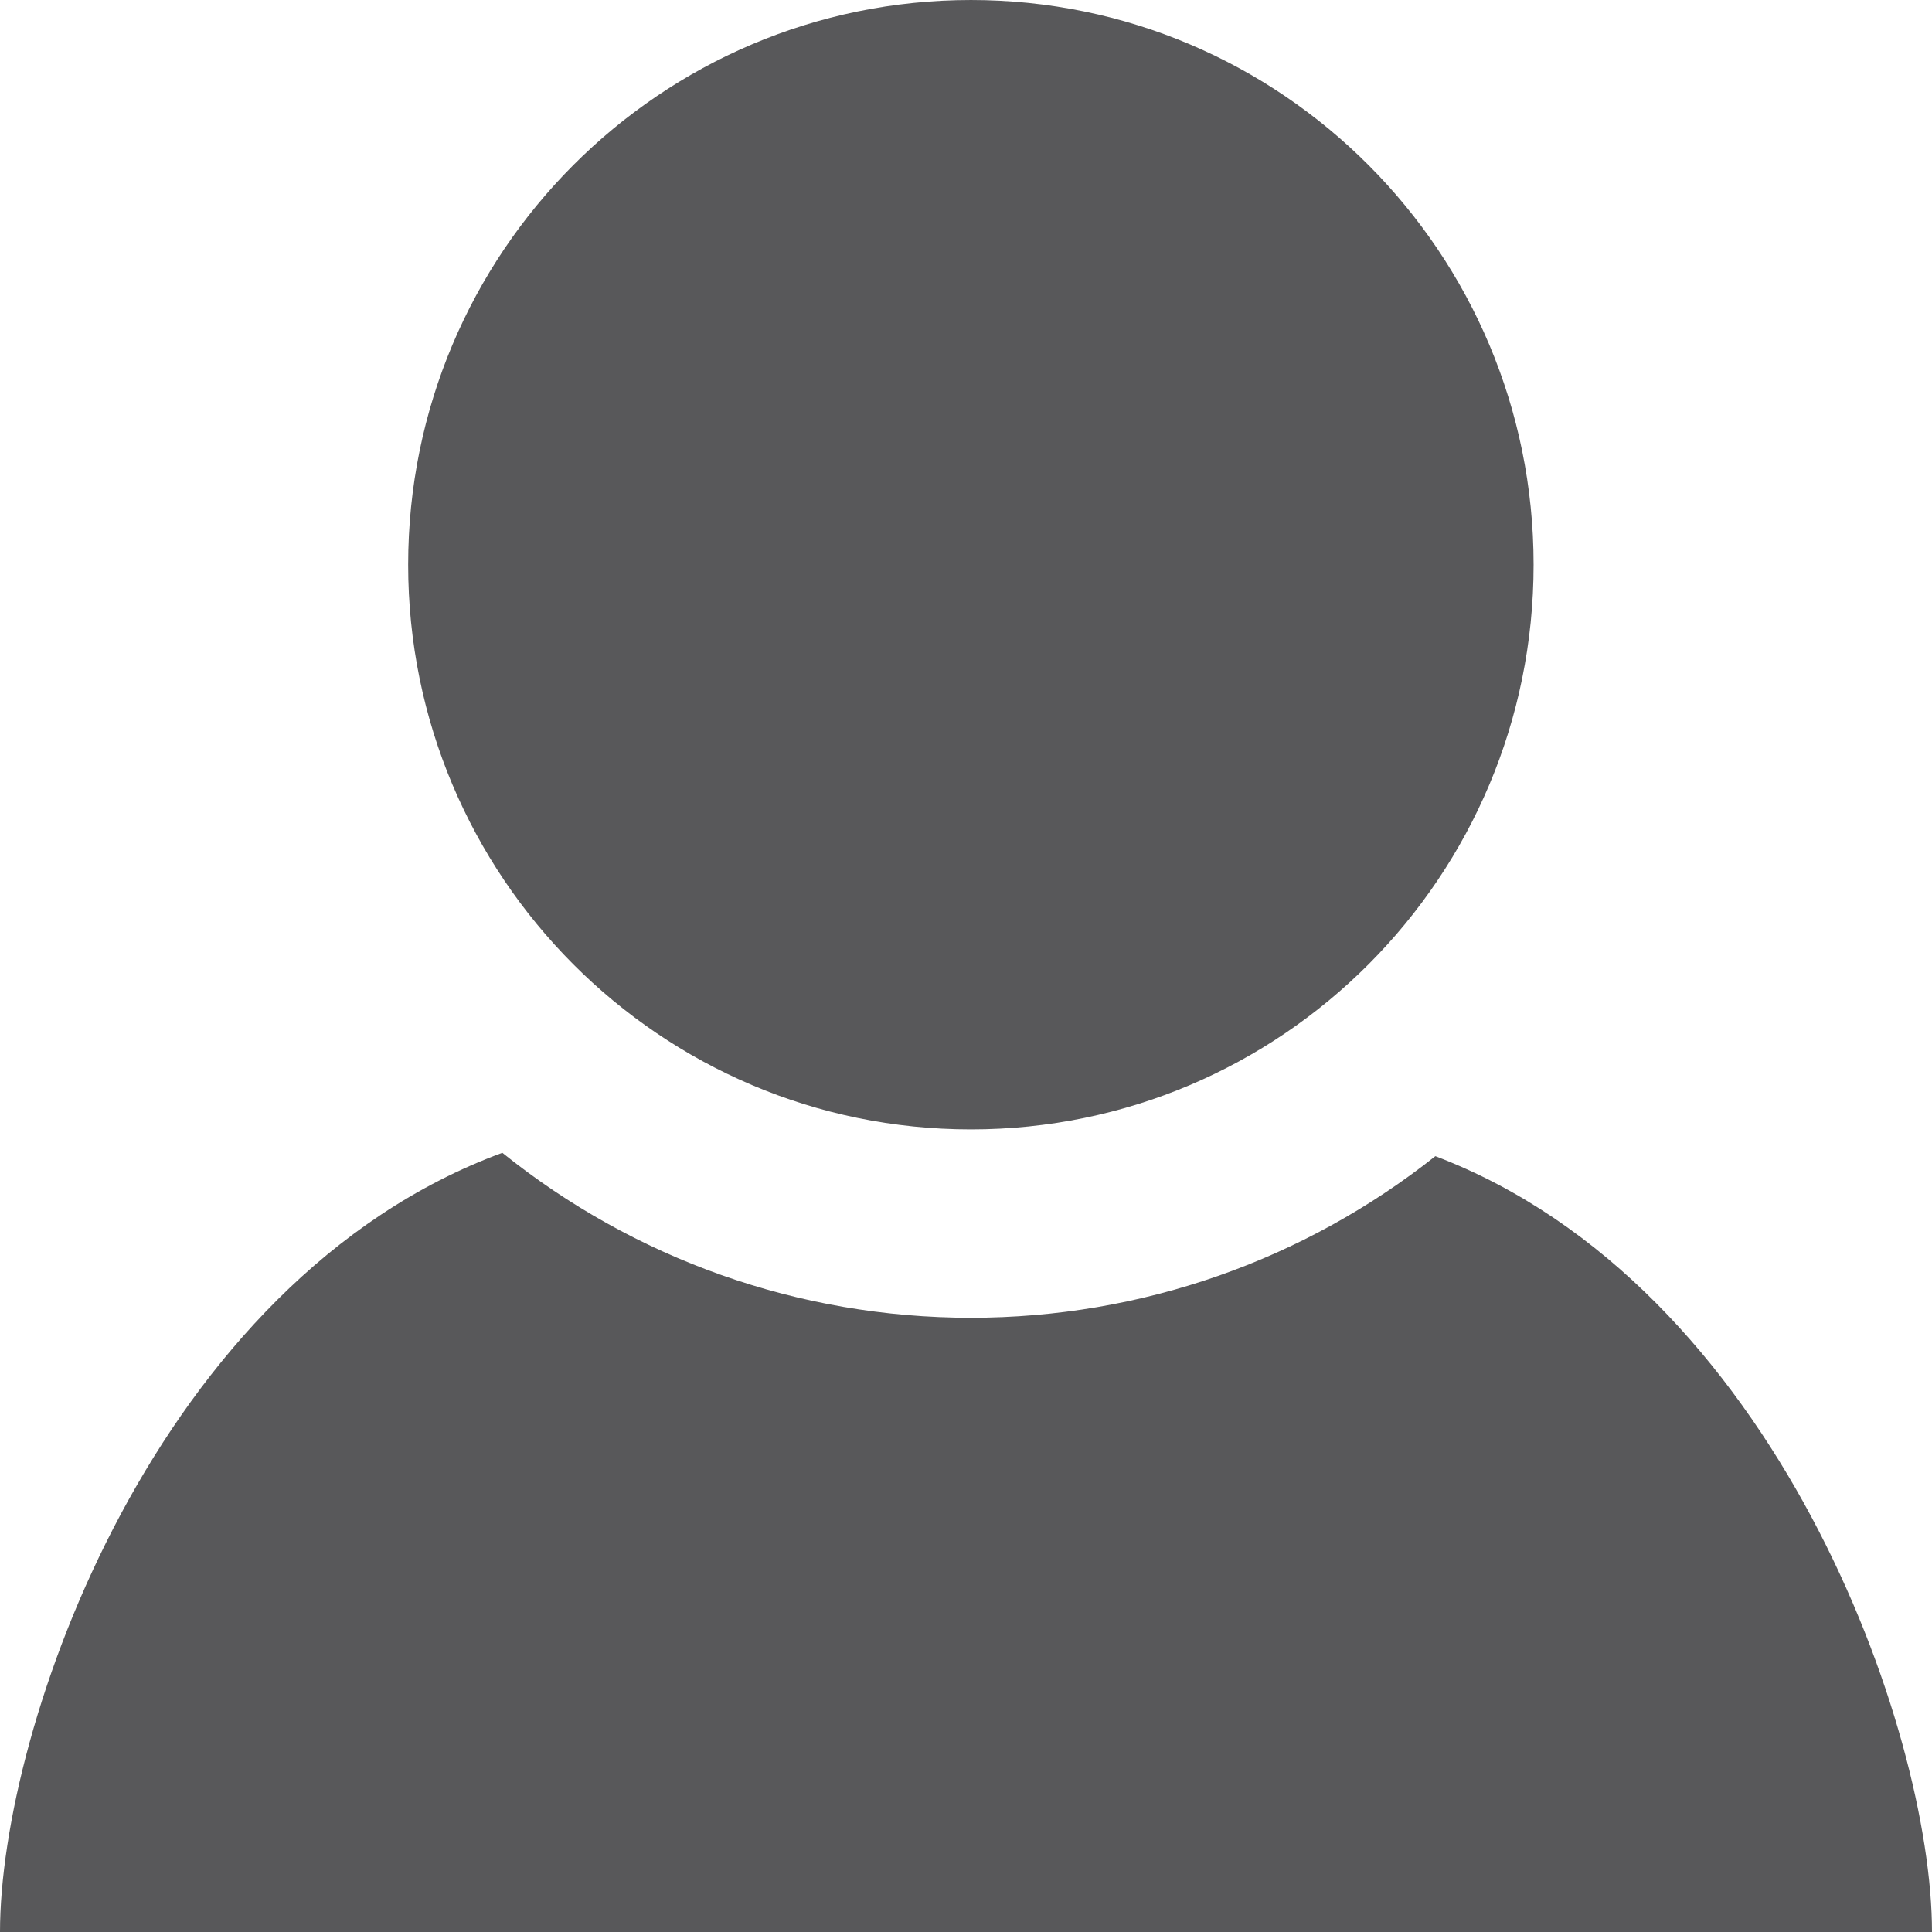 <?xml version="1.0" encoding="utf-8"?>
<!-- Generator: Adobe Illustrator 16.0.4, SVG Export Plug-In . SVG Version: 6.00 Build 0)  -->
<!DOCTYPE svg PUBLIC "-//W3C//DTD SVG 1.1//EN" "http://www.w3.org/Graphics/SVG/1.1/DTD/svg11.dtd">
<svg version="1.1" id="Layer_1" xmlns="http://www.w3.org/2000/svg" xmlns:xlink="http://www.w3.org/1999/xlink" x="0px" y="0px"
	 width="512px" height="512px" viewBox="0 0 512 512" enable-background="new 0 0 512 512" xml:space="preserve">
<path id="user-6-icon" fill="#58585A" d="M406.417,149.651c0,82.683-66.75,149.651-149.11,149.651
	c-82.349,0-149.14-66.997-149.14-149.651c0-82.653,66.791-149.65,149.14-149.65C339.667,0,406.417,66.997,406.417,149.651
	L406.417,149.651z M380.389,306.395c-34.776,27.561-77.833,42.828-123.082,42.828c-45.765,0-89.279-15.658-124.182-43.719
	C41.098,339.406,0,457.907,0,512h512C512,458.353,470.583,340.712,380.389,306.395L380.389,306.395z"/>
</svg>
